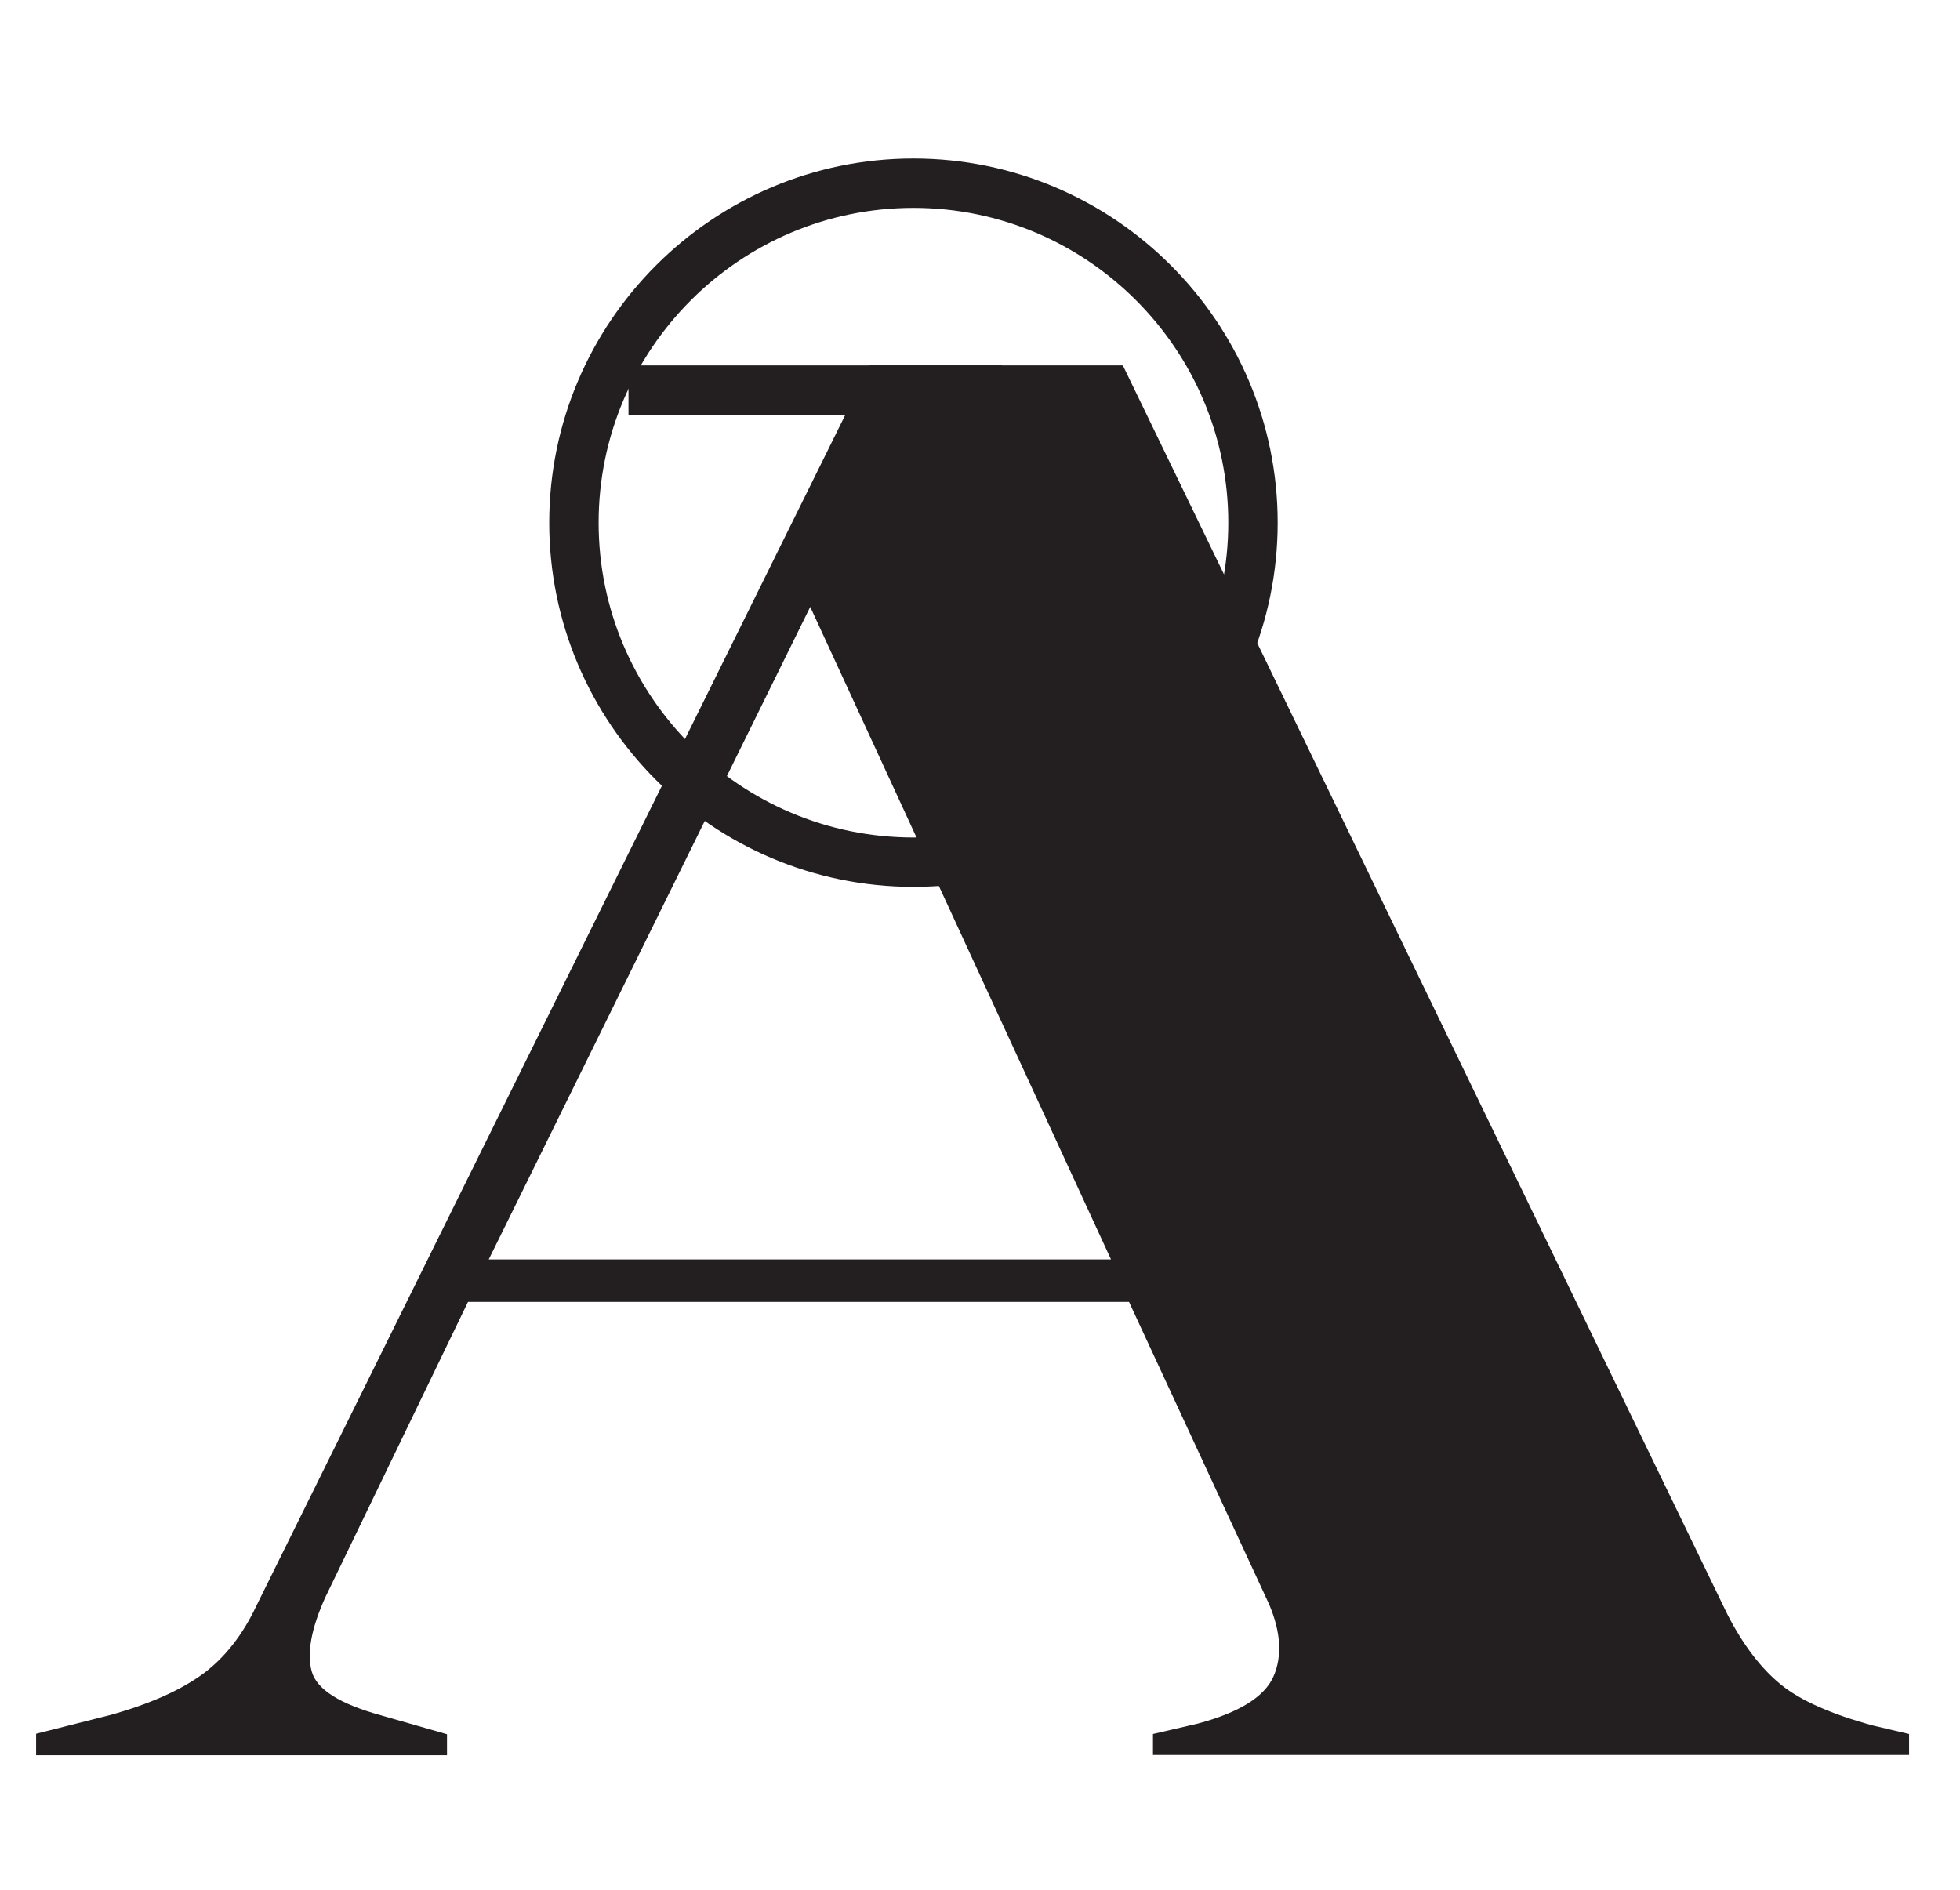 <?xml version="1.0" encoding="UTF-8"?><svg id="Layer_4" xmlns="http://www.w3.org/2000/svg" width="28mm" height="27mm" viewBox="0 0 79.37 76.54"><defs><style>.cls-1{fill:#231f20;stroke-width:0px;}</style></defs><path class="cls-1" d="M1.46,71.07v-.85l3.01-.76c1.61-.45,2.85-1.01,3.74-1.66.88-.65,1.61-1.57,2.17-2.76L35.22,14.8h10.25l24.48,50.58c.64,1.25,1.37,2.2,2.17,2.85.8.65,2.05,1.2,3.74,1.66l1.45.34v.85h-30.62v-.85l1.81-.42c1.69-.45,2.71-1.09,3.07-1.91.36-.82.3-1.8-.18-2.93l-5.67-12.24h-26.77l-5.79,11.99c-.56,1.25-.74,2.24-.54,2.97.2.74,1.15,1.33,2.83,1.79l2.65.76v.85H1.46ZM19.79,51.01h25.2l-12.18-26.43-13.02,26.43Z"/><rect class="cls-1" x="25.45" y="14.8" width="15.12" height="2"/><path class="cls-1" d="M36.99,35.92c-8.13,0-14.75-6.62-14.75-14.75s6.62-14.75,14.75-14.75,14.75,6.62,14.75,14.75-6.62,14.75-14.75,14.75ZM36.99,8.42c-7.03,0-12.75,5.72-12.75,12.75s5.72,12.75,12.75,12.75,12.75-5.72,12.75-12.75-5.72-12.75-12.75-12.75Z"/></svg>